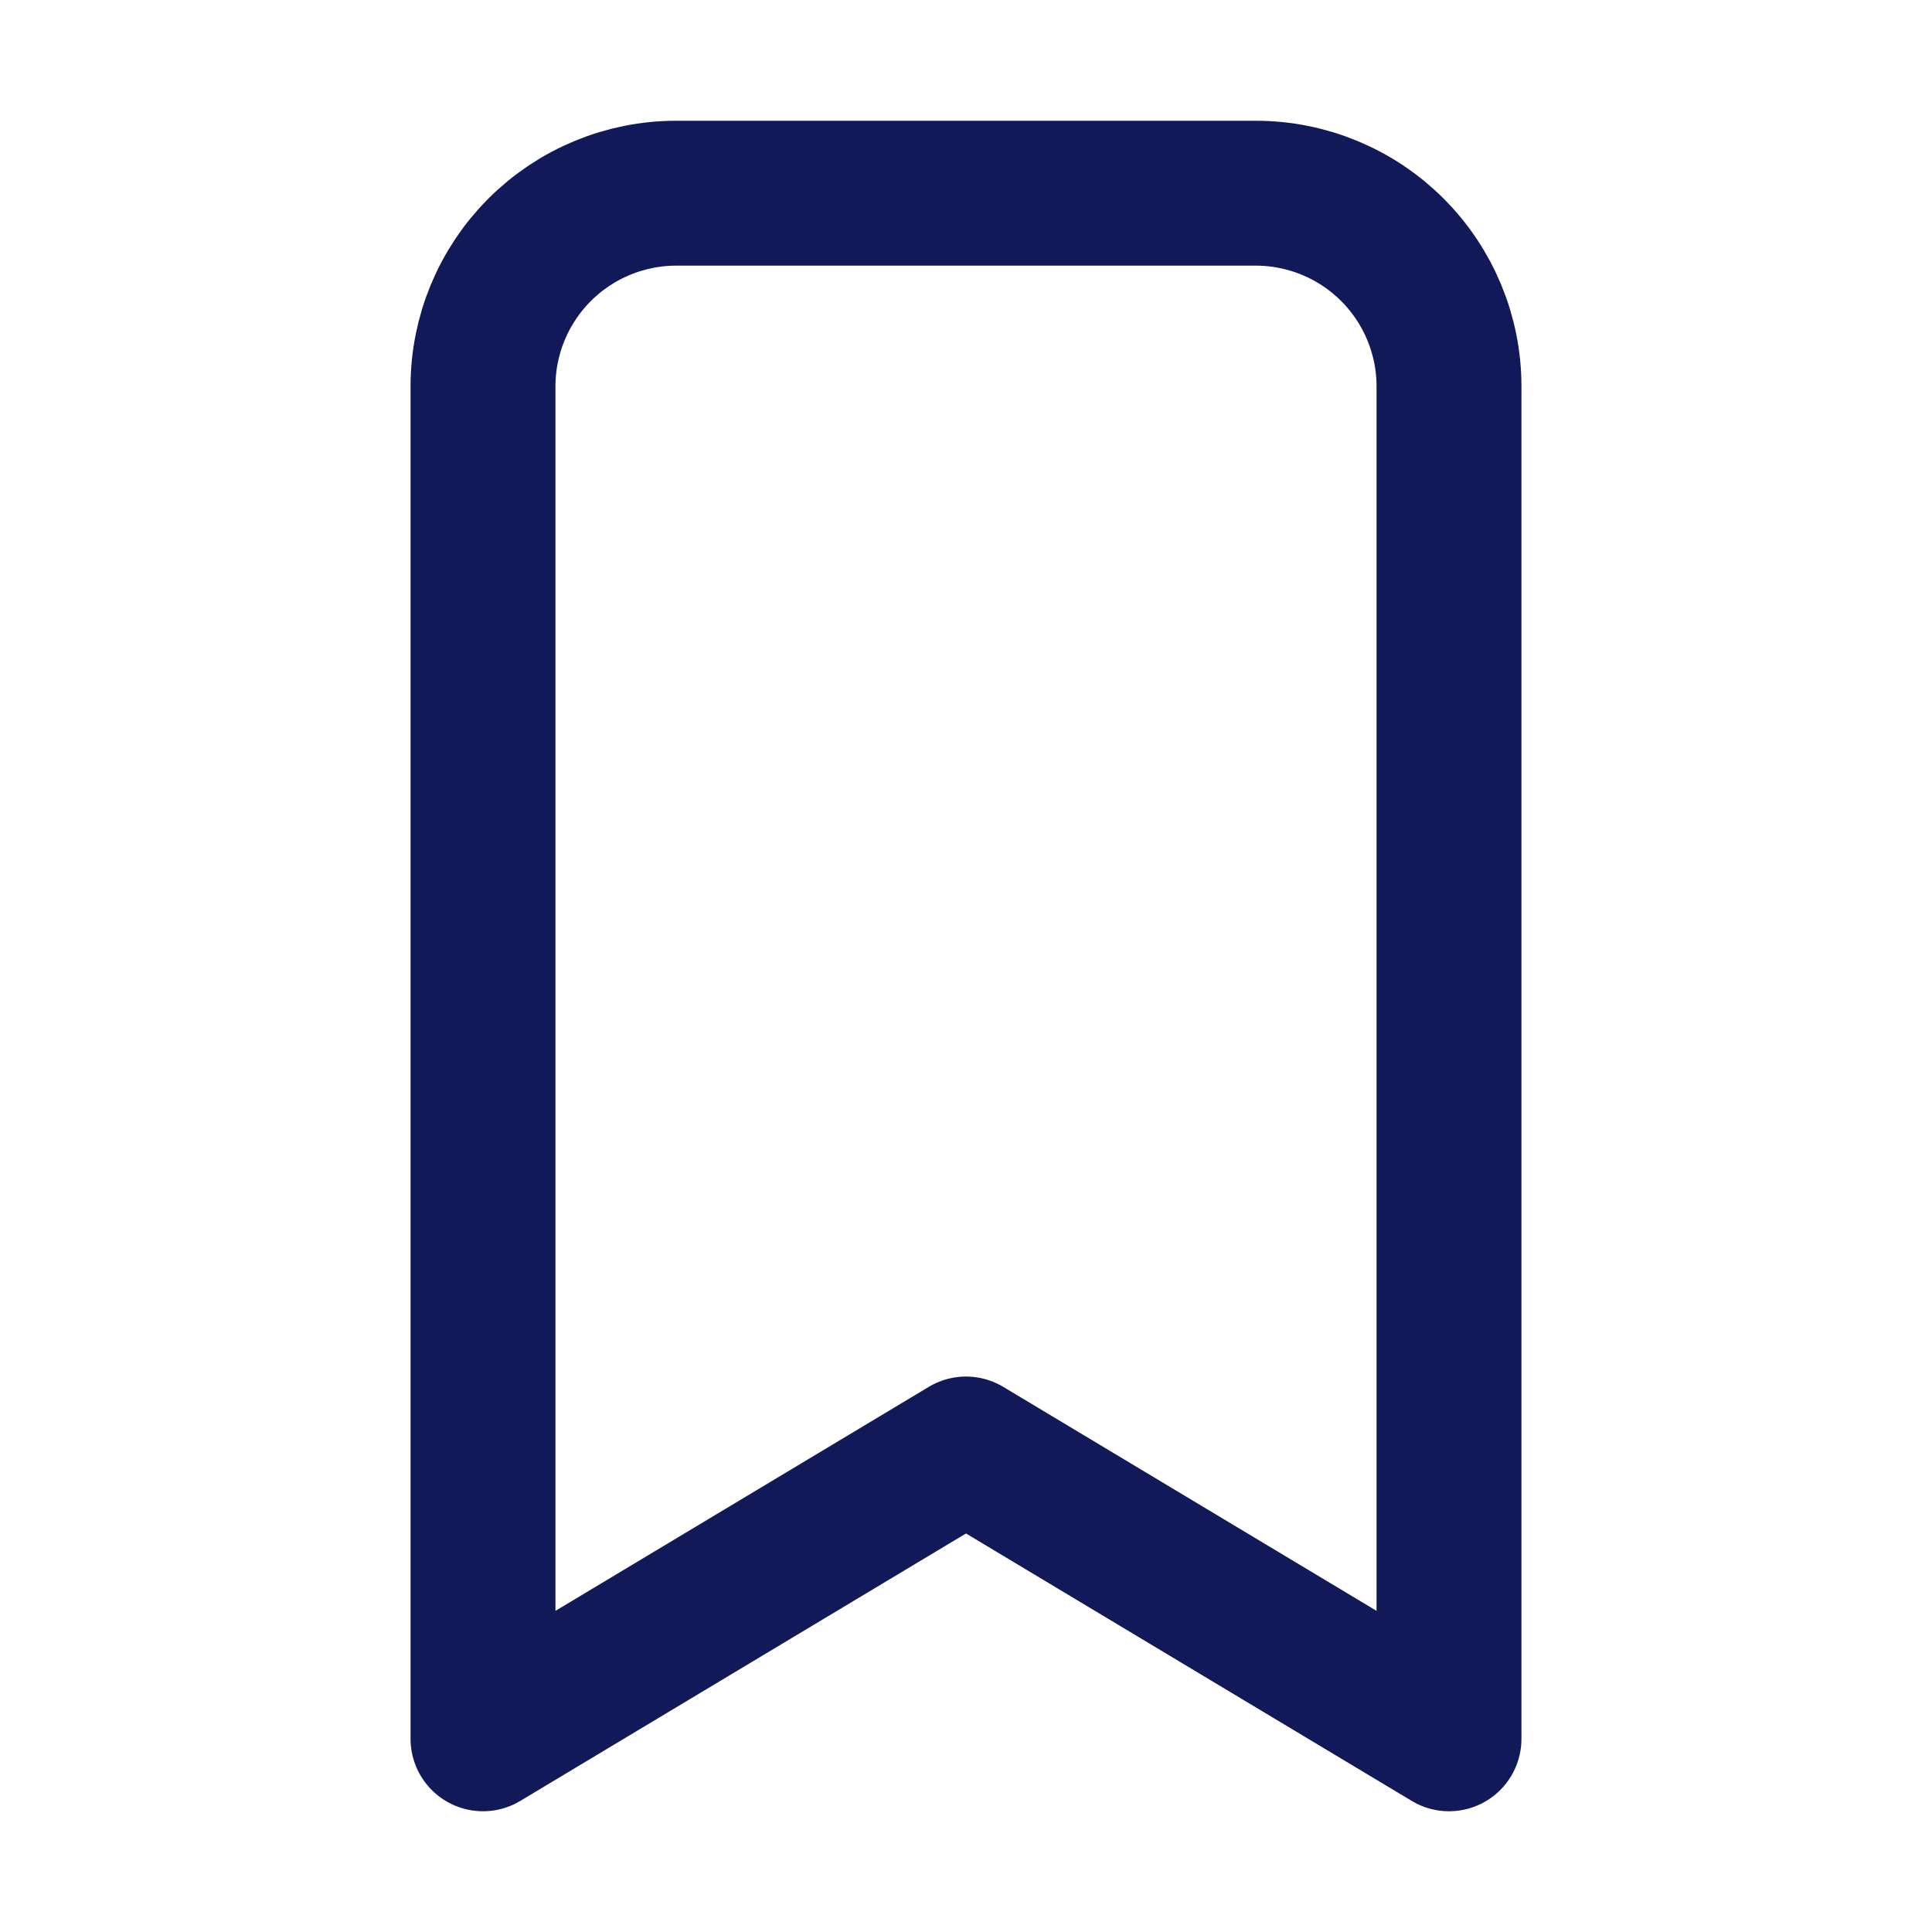 <svg width="20" height="20" viewBox="0 0 20 20" fill="none" xmlns="http://www.w3.org/2000/svg">
<g clip-path="url(#clip0_163_42006)">
<g clip-path="url(#clip1_163_42006)">
<path d="M7 2H13C13.53 2 14.039 2.211 14.414 2.586C14.789 2.961 15 3.47 15 4V18L10 15L5 18V4C5 3.47 5.211 2.961 5.586 2.586C5.961 2.211 6.47 2 7 2Z" stroke="#121958" stroke-width="1.5" stroke-linecap="round" stroke-linejoin="round"/>
</g>
</g>
<defs>
<clipPath id="clip0_163_42006">
<rect width="20" height="20" fill="white"/>
</clipPath>
<clipPath id="clip1_163_42006">
<rect width="20" height="20" fill="white"/>
</clipPath>
</defs>
</svg>
